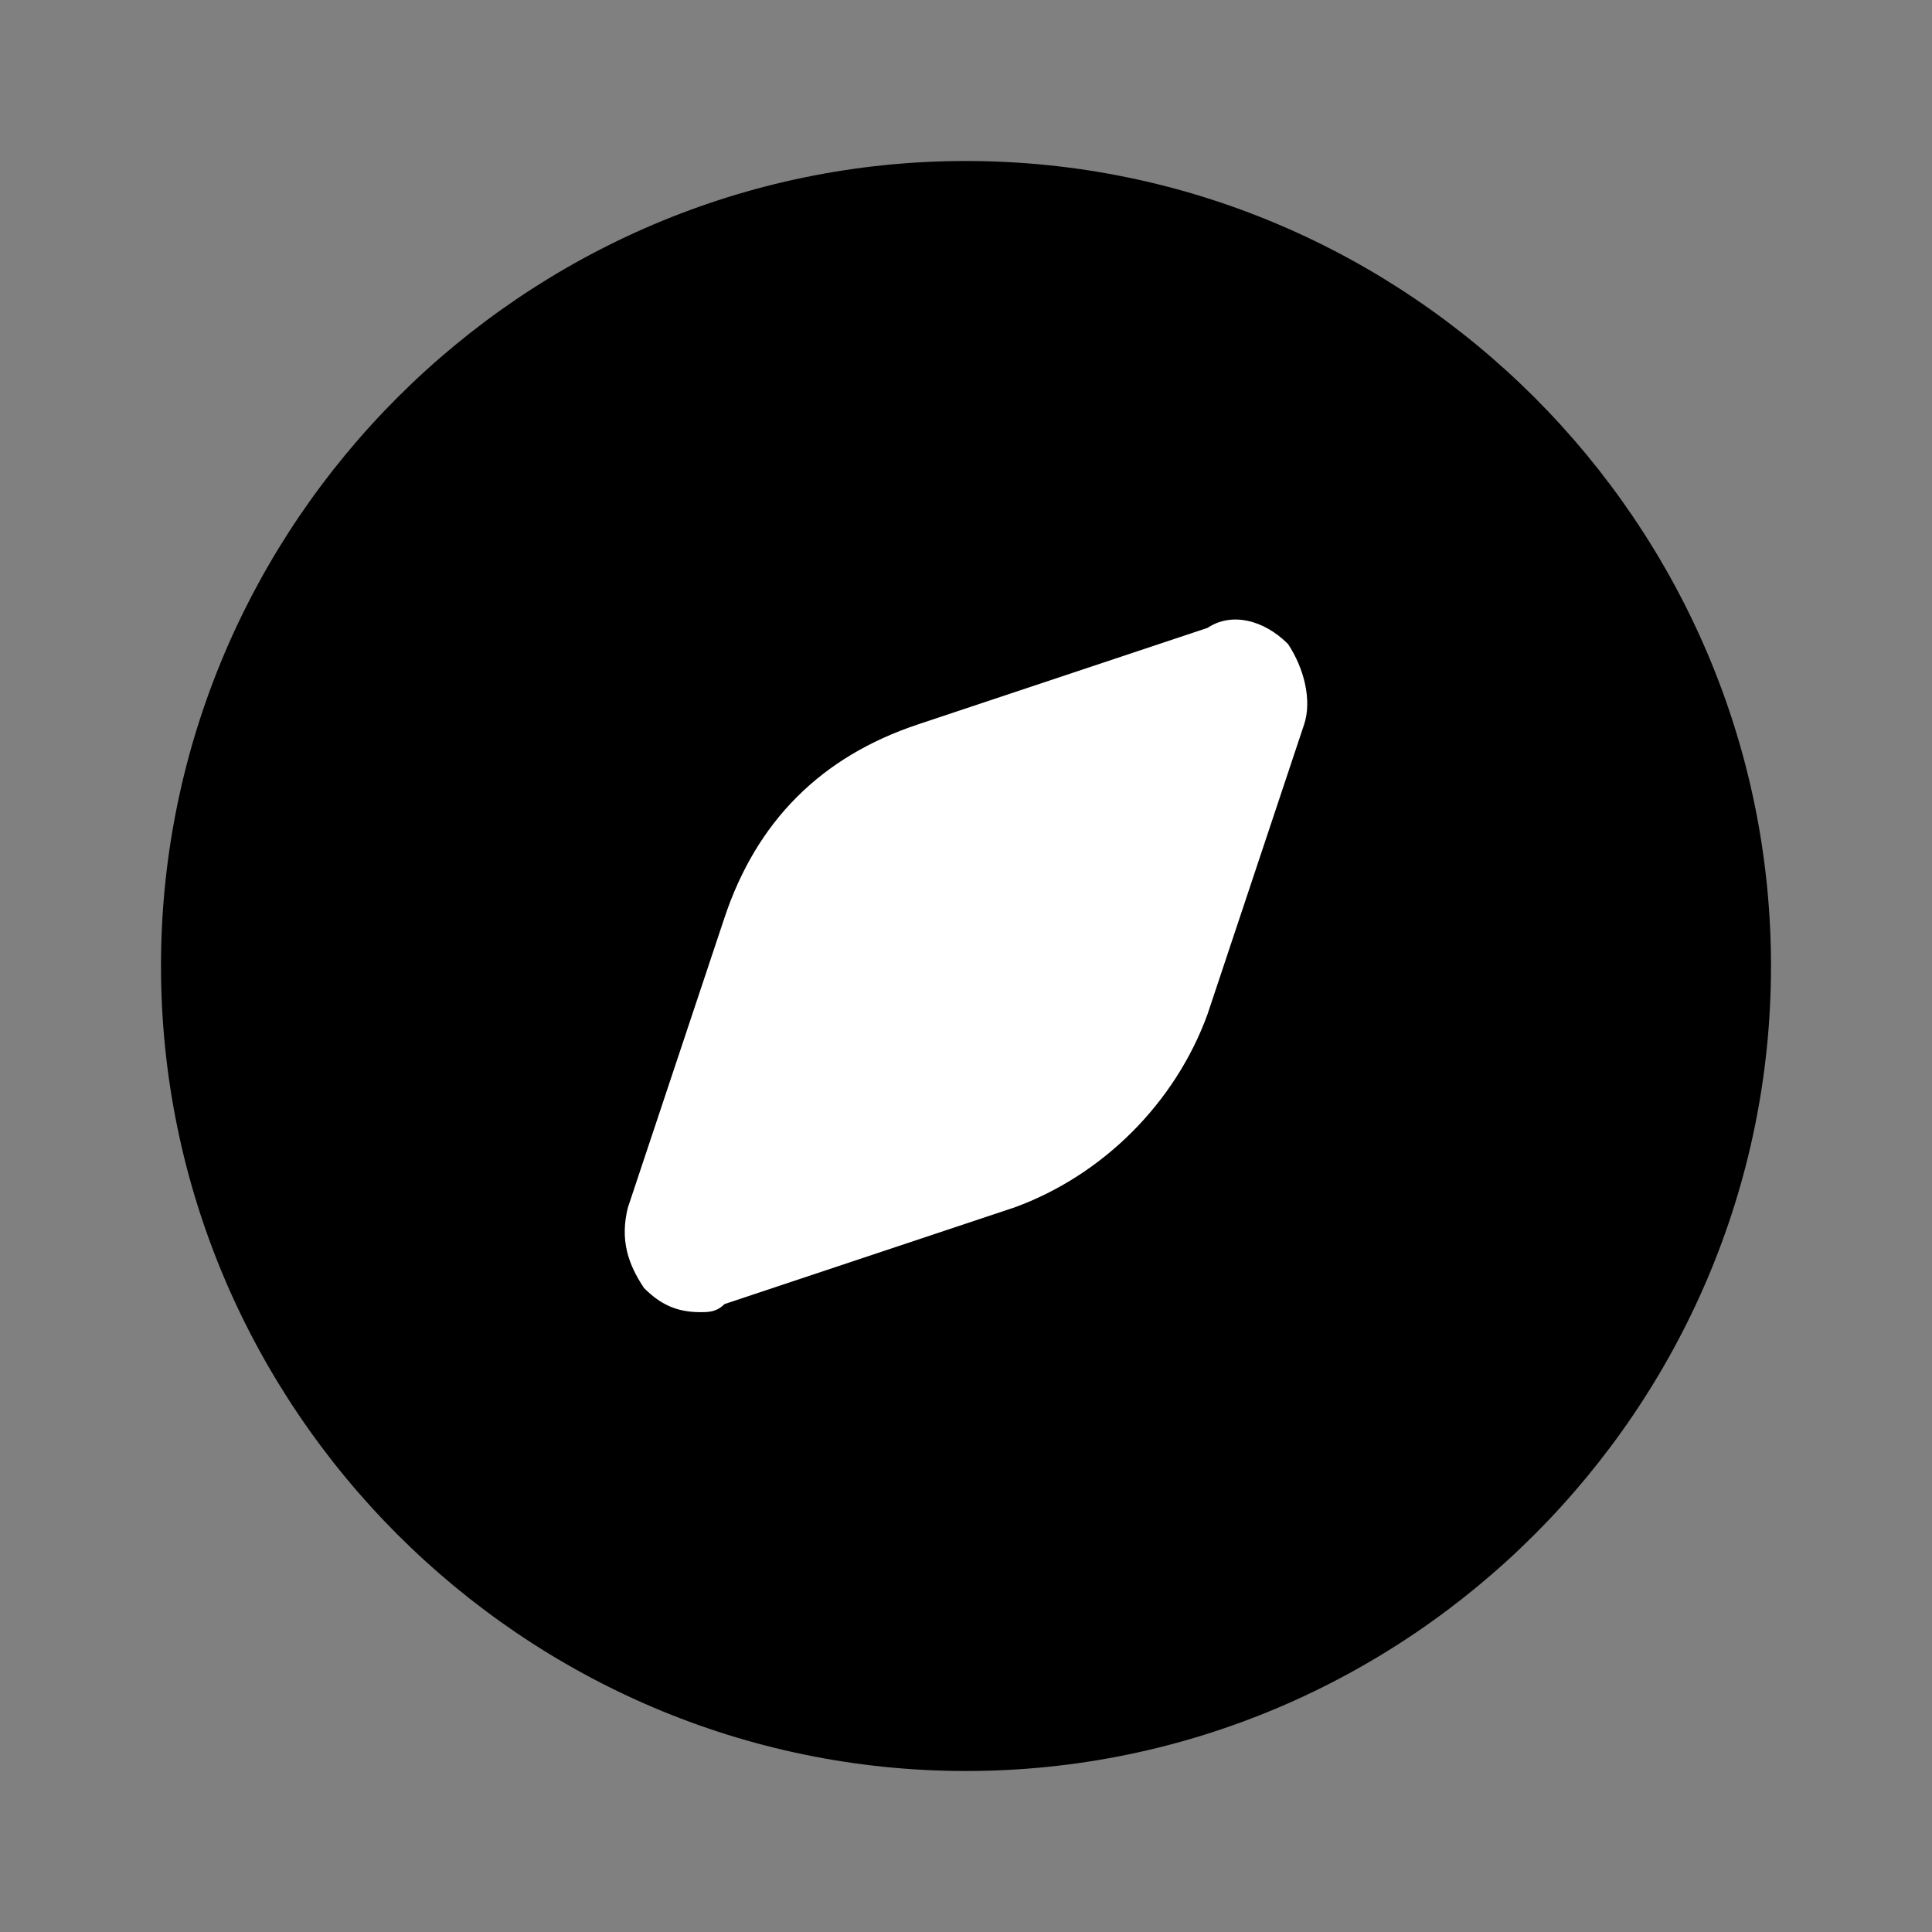 <svg xmlns="http://www.w3.org/2000/svg" width="24" height="24" fill="none" viewBox="0 0 24 24"><rect x="0" y="0" width="24" height="24" fill="#808080" stroke="none"/><path fill="#000" d="M12 2C6.5 2 2 6.5 2 12C2 17.5 6.5 22 12 22C17.5 22 22 17.5 22 12C22 6.5 17.5 2 12 2Z"/><path fill="#fff" d="M16 8C15.7 7.7 15.3 7.6 15 7.8L11.4 9C10.2 9.4 9.4 10.2 9 11.4L7.8 15C7.7 15.4 7.8 15.7 8 16C8.2 16.2 8.4 16.3 8.7 16.3C8.8 16.3 8.9 16.3 9 16.2L12.6 15C13.7 14.6 14.6 13.7 15 12.6L16.2 9C16.3 8.7 16.2 8.3 16 8Z"/></svg>